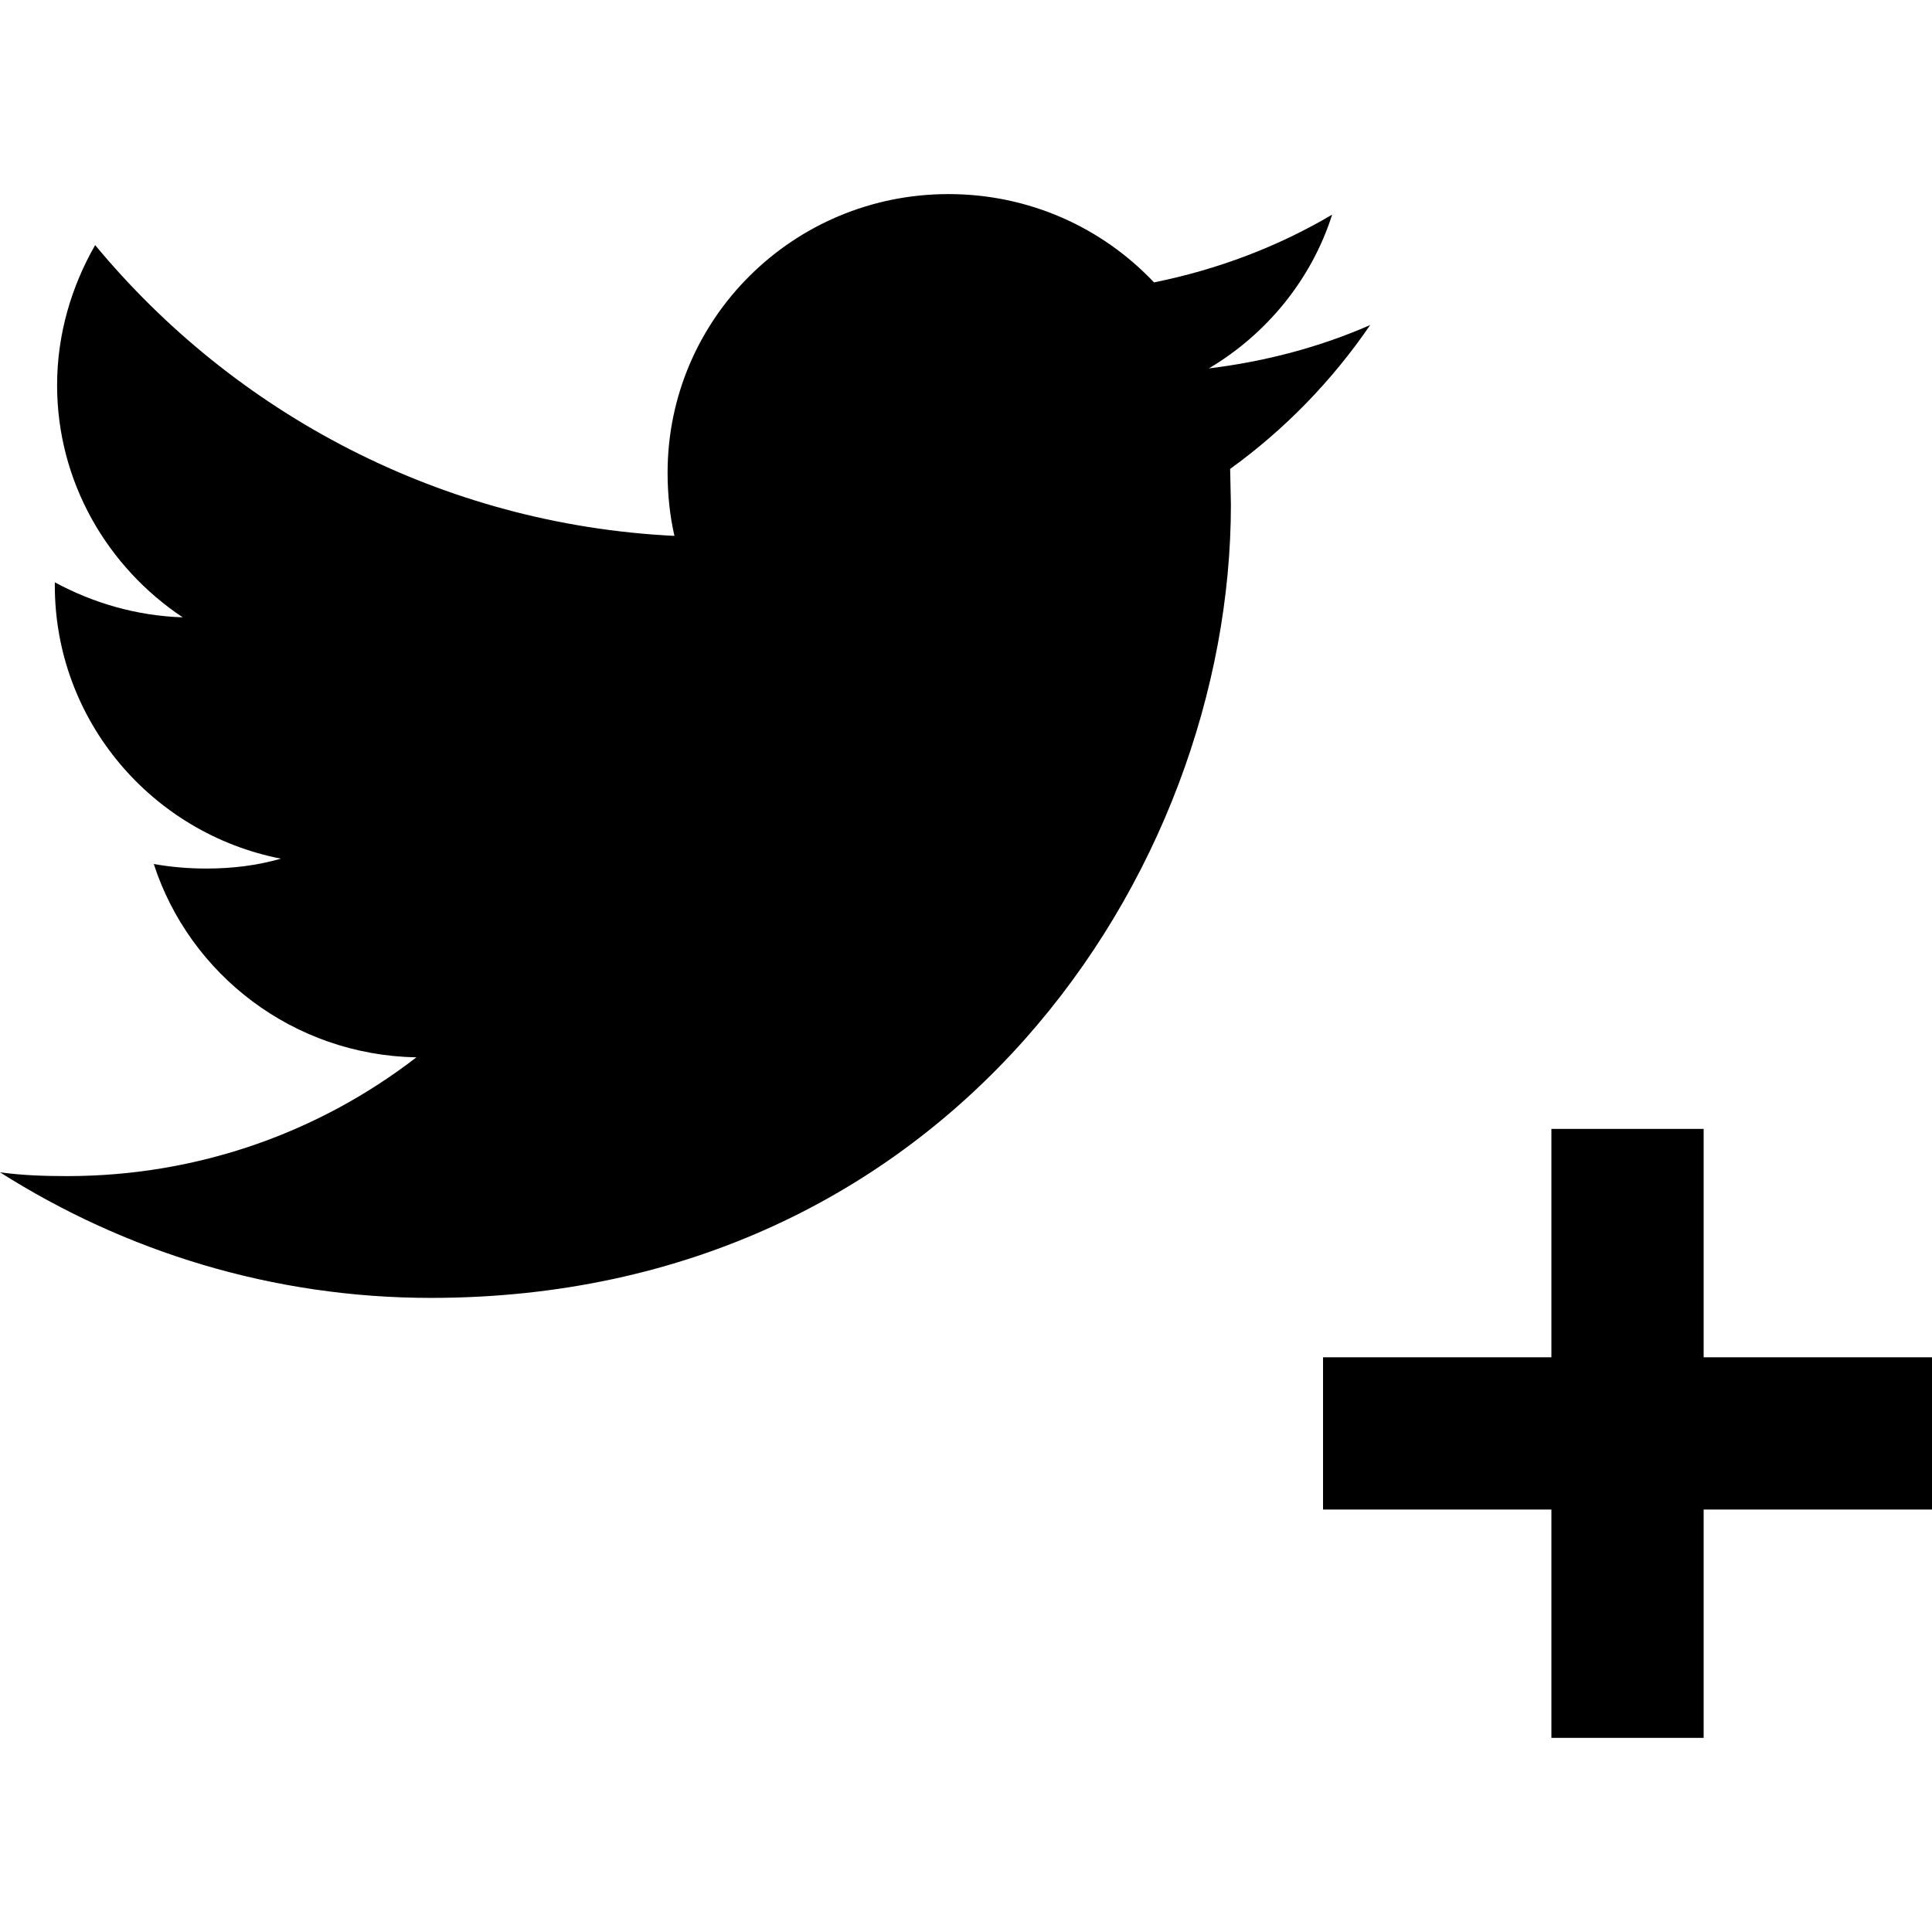 <?xml version="1.0" encoding="utf-8"?>
<!-- Generator: Adobe Illustrator 19.1.0, SVG Export Plug-In . SVG Version: 6.00 Build 0)  -->
<svg version="1.1" xmlns="http://www.w3.org/2000/svg" xmlns:xlink="http://www.w3.org/1999/xlink" x="0px" y="0px"
	 viewBox="0 0 100 100" enable-background="new 0 0 100 100" xml:space="preserve">
<g id="gear">
</g>
<g id="info">
</g>
<g id="fan">
</g>
<g id="mail-close1">
</g>
<g id="mail-close2">
</g>
<g id="mail-open">
</g>
<g id="campaign">
</g>
<g id="page">
</g>
<g id="preview">
</g>
<g id="conversion">
</g>
<g id="home">
</g>
<g id="instantwin">
</g>
<g id="button">
</g>
<g id="image">
</g>
<g id="text">
</g>
<g id="enquete">
</g>
<g id="write">
</g>
<g id="design">
</g>
<g id="branch-parallel">
</g>
<g id="branch-serial">
</g>
<g id="fangate">
</g>
<g id="youtube">
</g>
<g id="coupon">
</g>
<g id="radio">
</g>
<g id="logout">
</g>
<g id="check1">
</g>
<g id="check2">
</g>
<g id="download">
</g>
<g id="plus">
</g>
<g id="add">
</g>
<g id="attract">
</g>
<g id="communication">
</g>
<g id="share">
</g>
<g id="arrow-right">
</g>
<g id="arrow-left-single">
</g>
<g id="arrow-bottom">
</g>
<g id="arrow-top">
</g>
<g id="follow-twitter">
	<path d="M63.672,24.271l0.039,1.852c0,19.07-14.657,41.056-41.411,41.056c-8.195,0-15.839-2.403-22.301-6.501
		c1.143,0.158,2.285,0.197,3.467,0.197c6.816,0,13.081-2.285,18.085-6.147C15.169,54.61,9.811,50.433,7.959,44.72
		c0.867,0.158,1.812,0.236,2.719,0.236c1.34,0,2.64-0.158,3.861-0.512c-6.659-1.3-11.702-7.132-11.702-14.145v-0.158
		c1.97,1.064,4.216,1.734,6.619,1.812c-3.901-2.6-6.501-7.013-6.501-12.017c0-2.64,0.749-5.122,1.97-7.25
		c7.21,8.708,17.928,14.46,29.984,15.051c-0.236-1.024-0.355-2.128-0.355-3.27c0-7.959,6.501-14.421,14.539-14.421
		c4.177,0,7.959,1.734,10.638,4.571c3.31-0.67,6.422-1.852,9.22-3.507c-1.064,3.349-3.388,6.186-6.383,7.959
		c2.916-0.355,5.753-1.103,8.353-2.246C68.952,19.701,66.509,22.222,63.672,24.271z M100,70.252H88.18v-11.82h-7.88v11.82h-11.82
		v7.88h11.82v11.82h7.88v-11.82H100V70.252z"/>
</g>
<g id="hashtag">
</g>
<g id="dashboard">
</g>
<g id="favo">
</g>
<g id="retweet">
</g>
<g id="reply">
</g>
<g id="arrow-follow">
</g>
<g id="caution">
</g>
<g id="minus">
</g>
<g id="delete">
</g>
<g id="edit">
</g>
<g id="fixed">
</g>
<g id="arrow-right-double">
</g>
<g id="arrow-left-double">
</g>
<g id="sort">
</g>
<g id="newwindow">
</g>
<g id="resize">
</g>
<g id="follow-facebook">
</g>
<g id="mail-option">
</g>
<g id="clock">
</g>
<g id="redirect">
</g>
<g id="deadline">
</g>
<g id="gift">
</g>
<g id="open">
</g>
<g id="key">
</g>
<g id="archive-in">
</g>
<g id="archive-out">
</g>
<g id="attention_1_">
</g>
<g id="menu">
</g>
<g id="copy">
</g>
<g id="images">
</g>
<g id="レイヤー_70">
</g>
<g id="tweet">
</g>
<g id="follow-youtube">
</g>
<g id="re-enquete">
</g>
<g id="title">
</g>
<g id="photo">
</g>
</svg>

